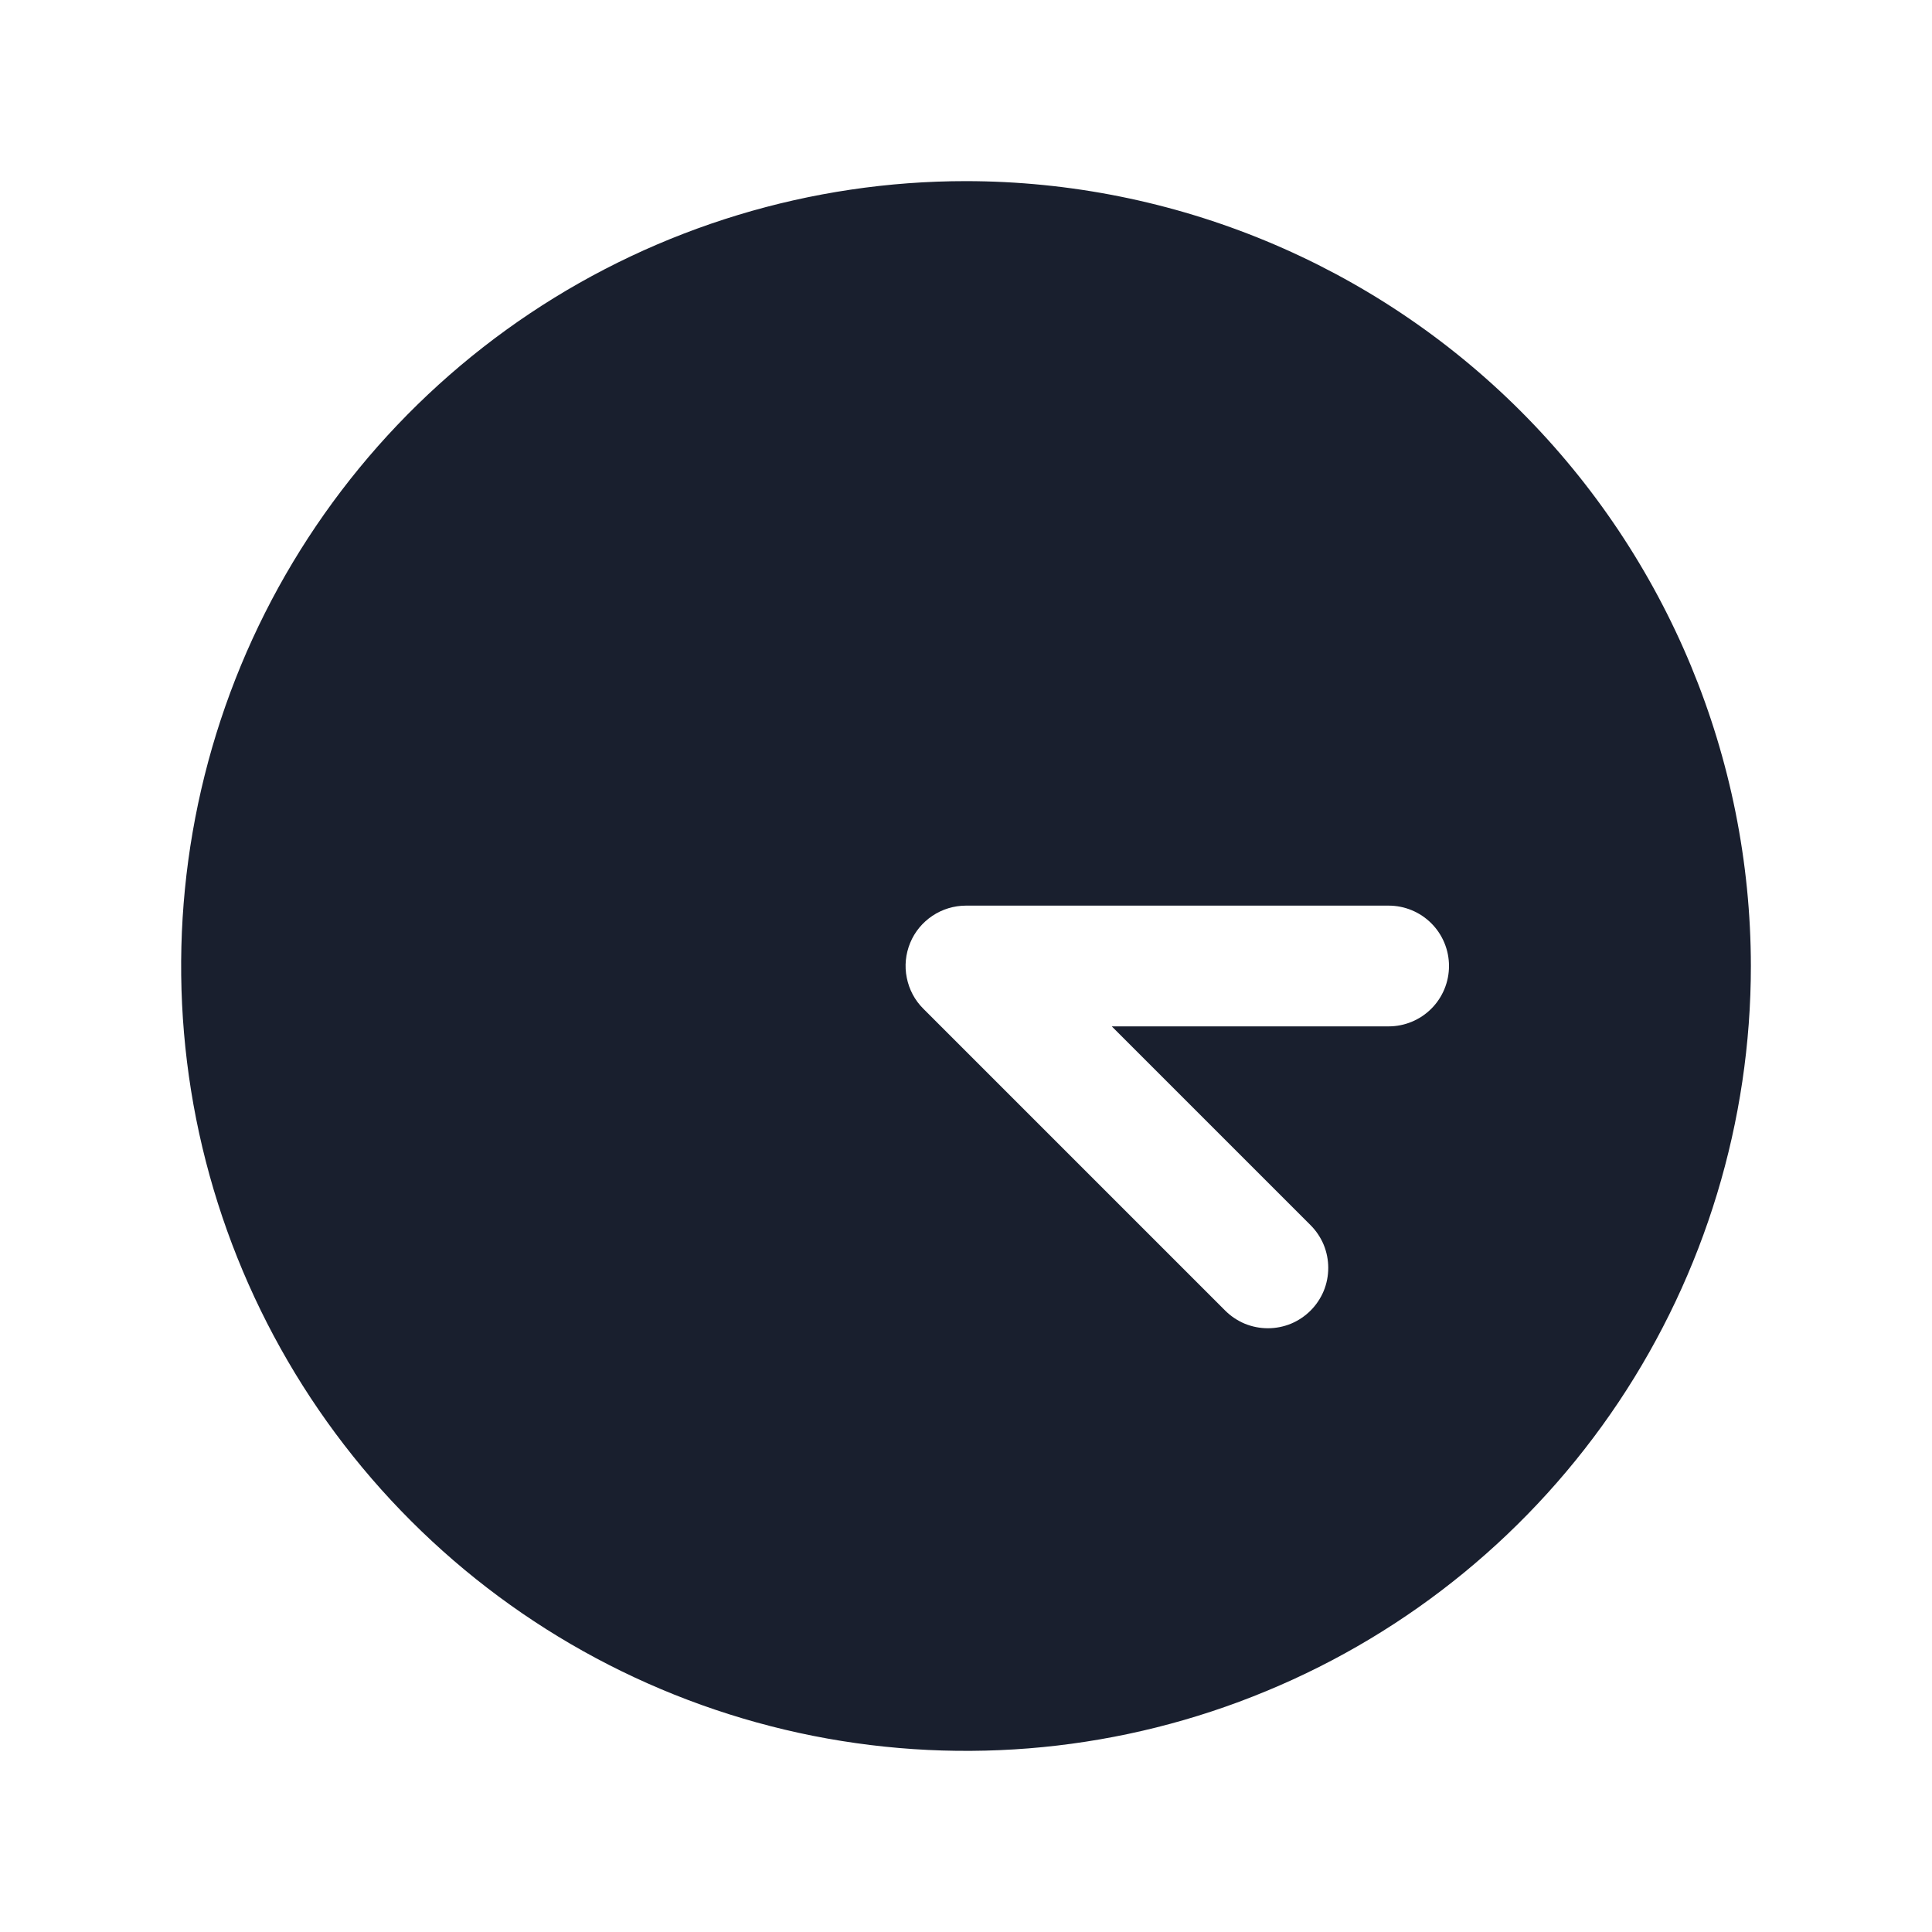<svg width="20" height="20" viewBox="0 0 20 20" fill="none" xmlns="http://www.w3.org/2000/svg">
<path d="M10 1.875C8.393 1.875 6.822 2.352 5.486 3.244C4.15 4.137 3.108 5.406 2.493 6.891C1.879 8.375 1.718 10.009 2.031 11.585C2.345 13.161 3.118 14.609 4.255 15.745C5.391 16.881 6.839 17.655 8.415 17.969C9.991 18.282 11.625 18.122 13.109 17.506C14.594 16.892 15.863 15.85 16.756 14.514C17.648 13.178 18.125 11.607 18.125 10C18.123 7.846 17.266 5.781 15.743 4.257C14.22 2.734 12.154 1.877 10 1.875ZM14.375 10.625H11.509L13.567 12.683C13.625 12.741 13.671 12.81 13.703 12.886C13.734 12.962 13.75 13.043 13.75 13.125C13.75 13.207 13.734 13.288 13.703 13.364C13.671 13.44 13.625 13.509 13.567 13.567C13.509 13.625 13.44 13.671 13.364 13.703C13.288 13.734 13.207 13.75 13.125 13.75C13.043 13.75 12.962 13.734 12.886 13.703C12.81 13.671 12.741 13.625 12.683 13.567L9.558 10.442C9.47 10.355 9.411 10.243 9.387 10.122C9.362 10.001 9.375 9.875 9.422 9.761C9.469 9.646 9.55 9.549 9.653 9.48C9.755 9.412 9.876 9.375 10 9.375H14.375C14.541 9.375 14.7 9.441 14.817 9.558C14.934 9.675 15 9.834 15 10C15 10.166 14.934 10.325 14.817 10.442C14.7 10.559 14.541 10.625 14.375 10.625Z" fill="#191F2E"/>
</svg>
